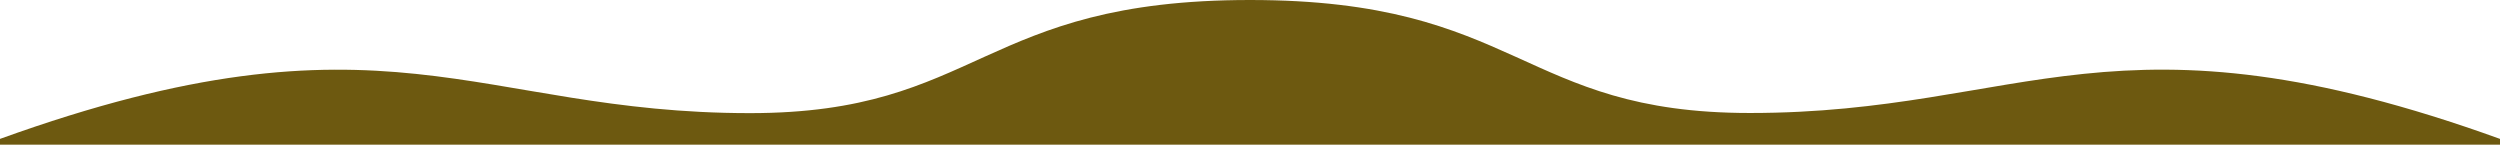 <svg width="864" height="50" viewBox="0 0 864 50" fill="none" xmlns="http://www.w3.org/2000/svg">
<path d="M864 50V48C730.944 0 699.84 39.05 604.8 39.05C525.312 39.05 525.312 0 432 0C338.688 0 338.688 39.1 259.2 39.1C164.16 39.1 133.056 0 -2.24113e-05 48V50L864 50Z" fill="#6D5910"/>
</svg>

